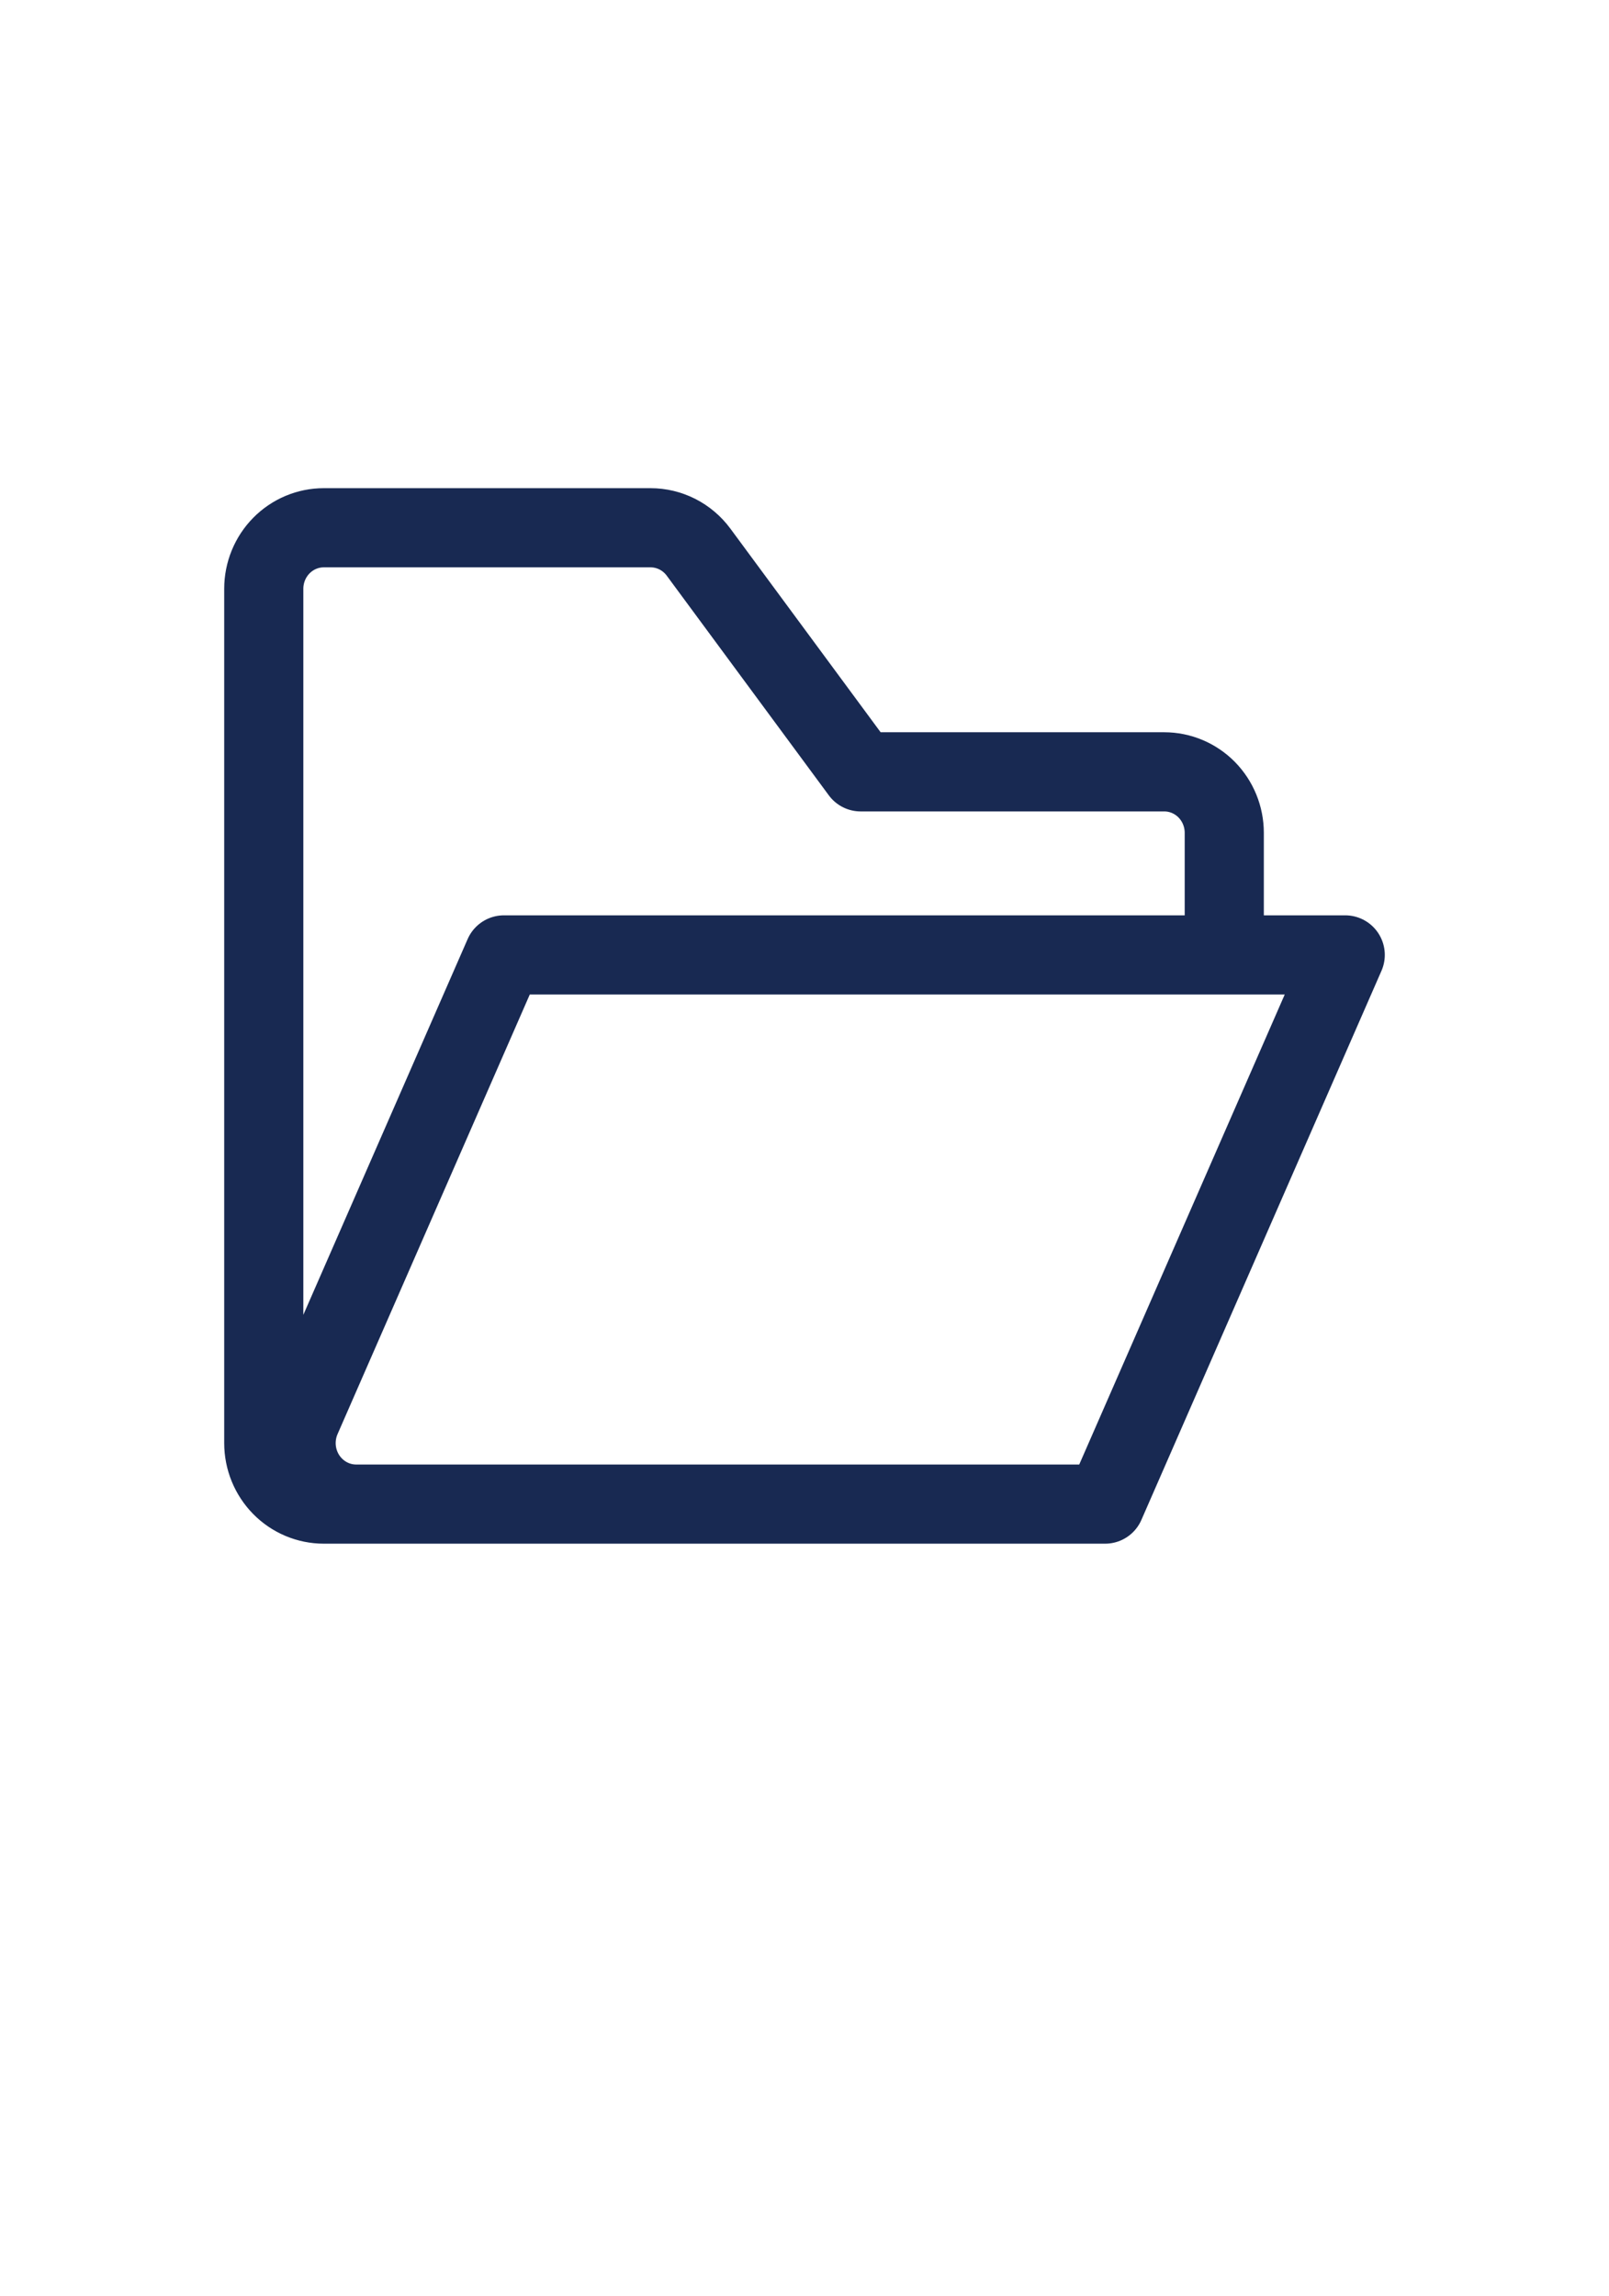 <svg width="61" height="87" viewBox="0 0 61 87" fill="none" xmlns="http://www.w3.org/2000/svg">
<path d="M13.503 57H41.897L51 36.188H19.104M13.503 57C13.123 57 12.75 56.904 12.417 56.72C12.084 56.536 11.801 56.271 11.594 55.948C11.387 55.625 11.264 55.255 11.233 54.87C11.204 54.486 11.268 54.101 11.422 53.749L19.104 36.188M13.503 57H12.276C11.672 57 11.093 56.756 10.667 56.323C10.24 55.889 10 55.301 10 54.688V22.312C10 21.699 10.24 21.111 10.667 20.677C11.093 20.244 11.672 20 12.276 20H24.663C25.017 20 25.365 20.084 25.681 20.244C25.997 20.405 26.272 20.638 26.484 20.925L32.629 29.25H44.138C44.742 29.25 45.321 29.494 45.748 29.927C46.174 30.361 46.414 30.949 46.414 31.562V36.188H19.104" stroke="#182952" stroke-width="3" stroke-linecap="round" stroke-linejoin="round"/>
</svg>
